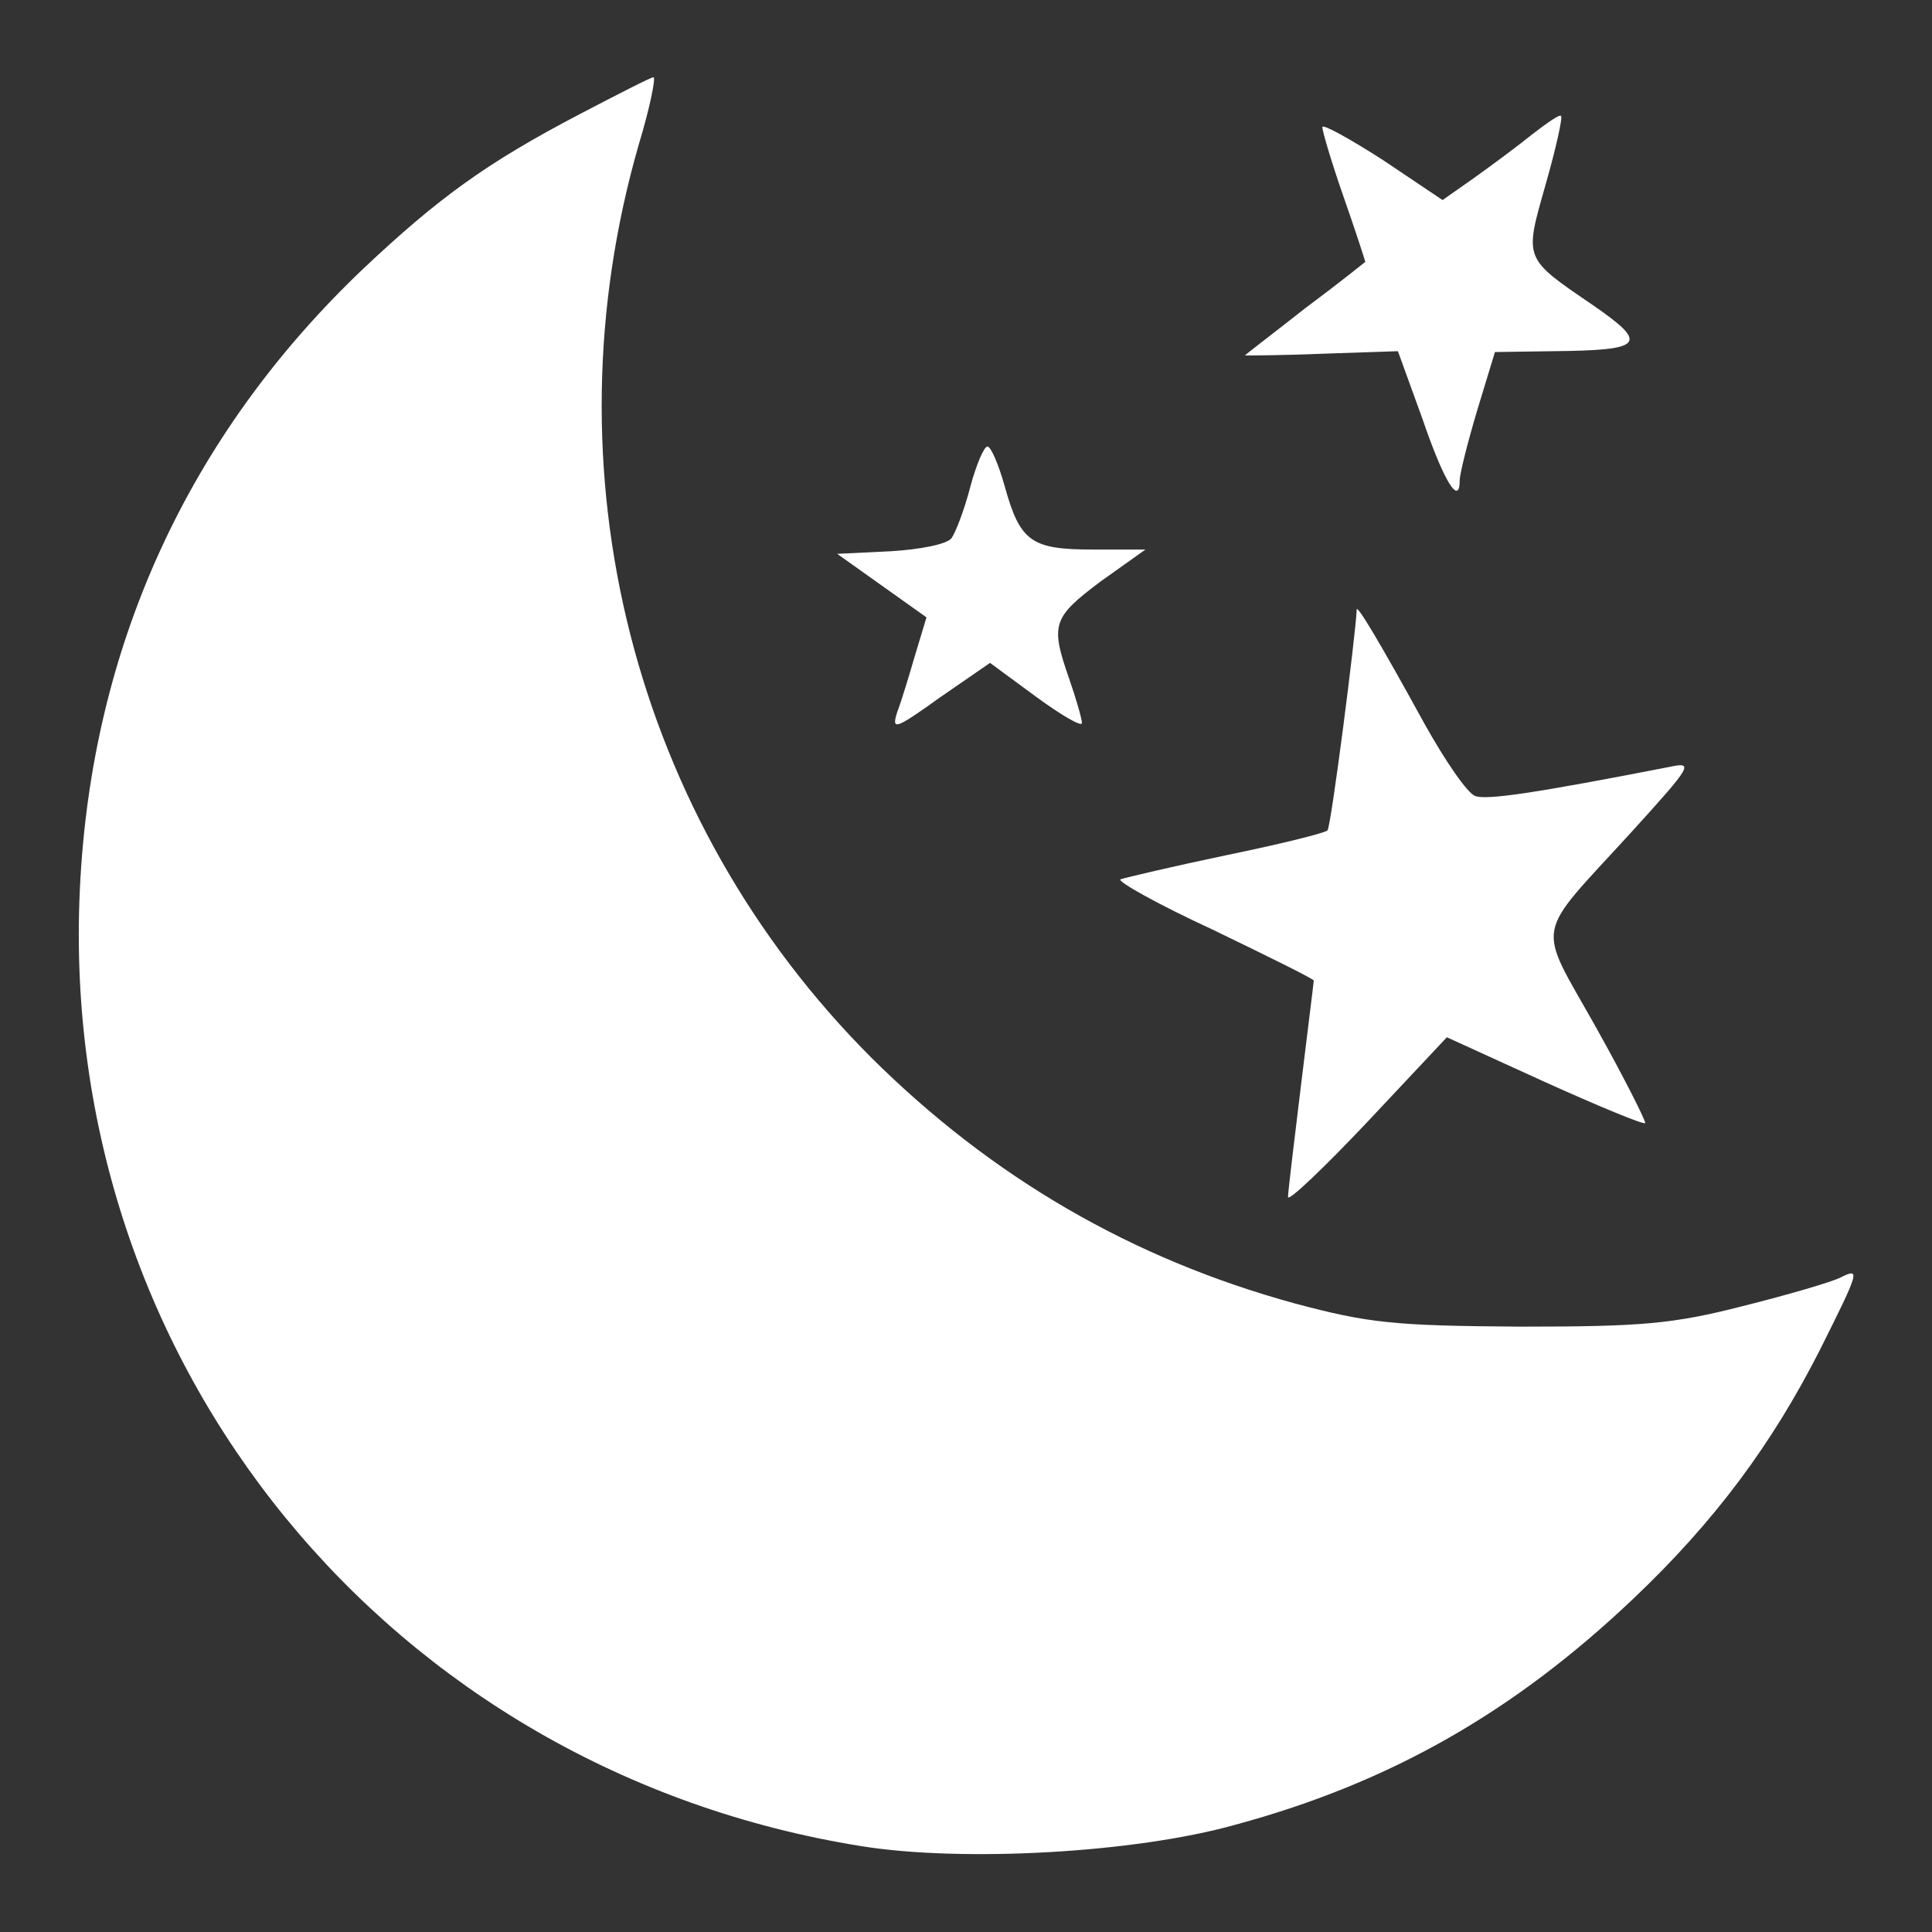 <?xml version="1.0" standalone="no"?>
<!DOCTYPE svg PUBLIC "-//W3C//DTD SVG 20010904//EN"
 "http://www.w3.org/TR/2001/REC-SVG-20010904/DTD/svg10.dtd">
<svg version="1.0" fill='#fff' xmlns="http://www.w3.org/2000/svg"
 width="225pt" height="225pt" viewBox="0 0 225 225"
 preserveAspectRatio="xMidYMid meet">

<rect x="0" y="0" width="225" height="225" fill="#333333" stroke="none"/>

<g transform="translate(0,225) scale(0.1,-0.1)"
 stroke="none">
<path d="M675 2117 c-109 -57 -165 -98 -252 -180 -204 -194 -317 -441 -330
-723 -26 -553 361 -1026 910 -1114 118 -19 319 -8 436 25 181 49 325 132 463
263 96 91 162 181 217 289 47 94 48 97 24 85 -10 -5 -61 -20 -113 -33 -82 -21
-118 -24 -260 -24 -146 1 -176 4 -262 27 -190 52 -353 147 -493 286 -278 278
-381 683 -271 1064 13 43 20 78 17 78 -3 0 -42 -20 -86 -43z"/>
<path d="M1785 2094 c-16 -13 -47 -36 -68 -51 l-37 -26 -70 47 c-39 25 -70 42
-70 38 0 -5 11 -42 25 -82 14 -40 25 -74 25 -75 0 0 -31 -25 -70 -54 -38 -30
-70 -54 -70 -55 0 0 40 0 89 2 l89 3 29 -80 c25 -73 43 -101 43 -70 0 7 9 43
20 80 l21 69 67 1 c106 1 113 8 48 53 -82 56 -81 53 -56 141 12 42 20 78 18
80 -2 2 -16 -8 -33 -21z"/>
<path d="M1130 1683 c-7 -27 -17 -53 -22 -60 -6 -7 -37 -13 -71 -15 l-62 -3
52 -37 52 -37 -13 -43 c-7 -24 -16 -54 -21 -67 -7 -22 -3 -21 50 17 l58 40 53
-39 c30 -22 54 -36 54 -31 0 5 -7 29 -15 52 -22 63 -19 71 37 113 l52 37 -61
0 c-72 0 -85 9 -103 74 -7 25 -16 46 -20 46 -4 0 -13 -21 -20 -47z"/>
<path d="M1580 1540 c-1 -28 -30 -254 -34 -257 -2 -3 -55 -16 -118 -29 -62
-13 -117 -26 -123 -28 -5 -2 43 -29 108 -59 64 -31 117 -57 117 -59 0 -2 -7
-57 -15 -123 -8 -65 -15 -124 -15 -129 0 -6 42 34 93 88 l92 98 114 -52 c62
-28 115 -50 117 -48 1 2 -24 52 -57 111 -70 125 -74 102 41 228 70 77 73 82
45 76 -159 -31 -214 -39 -227 -34 -9 3 -35 41 -59 84 -51 93 -79 140 -79 133z"/>
</g>
</svg>
